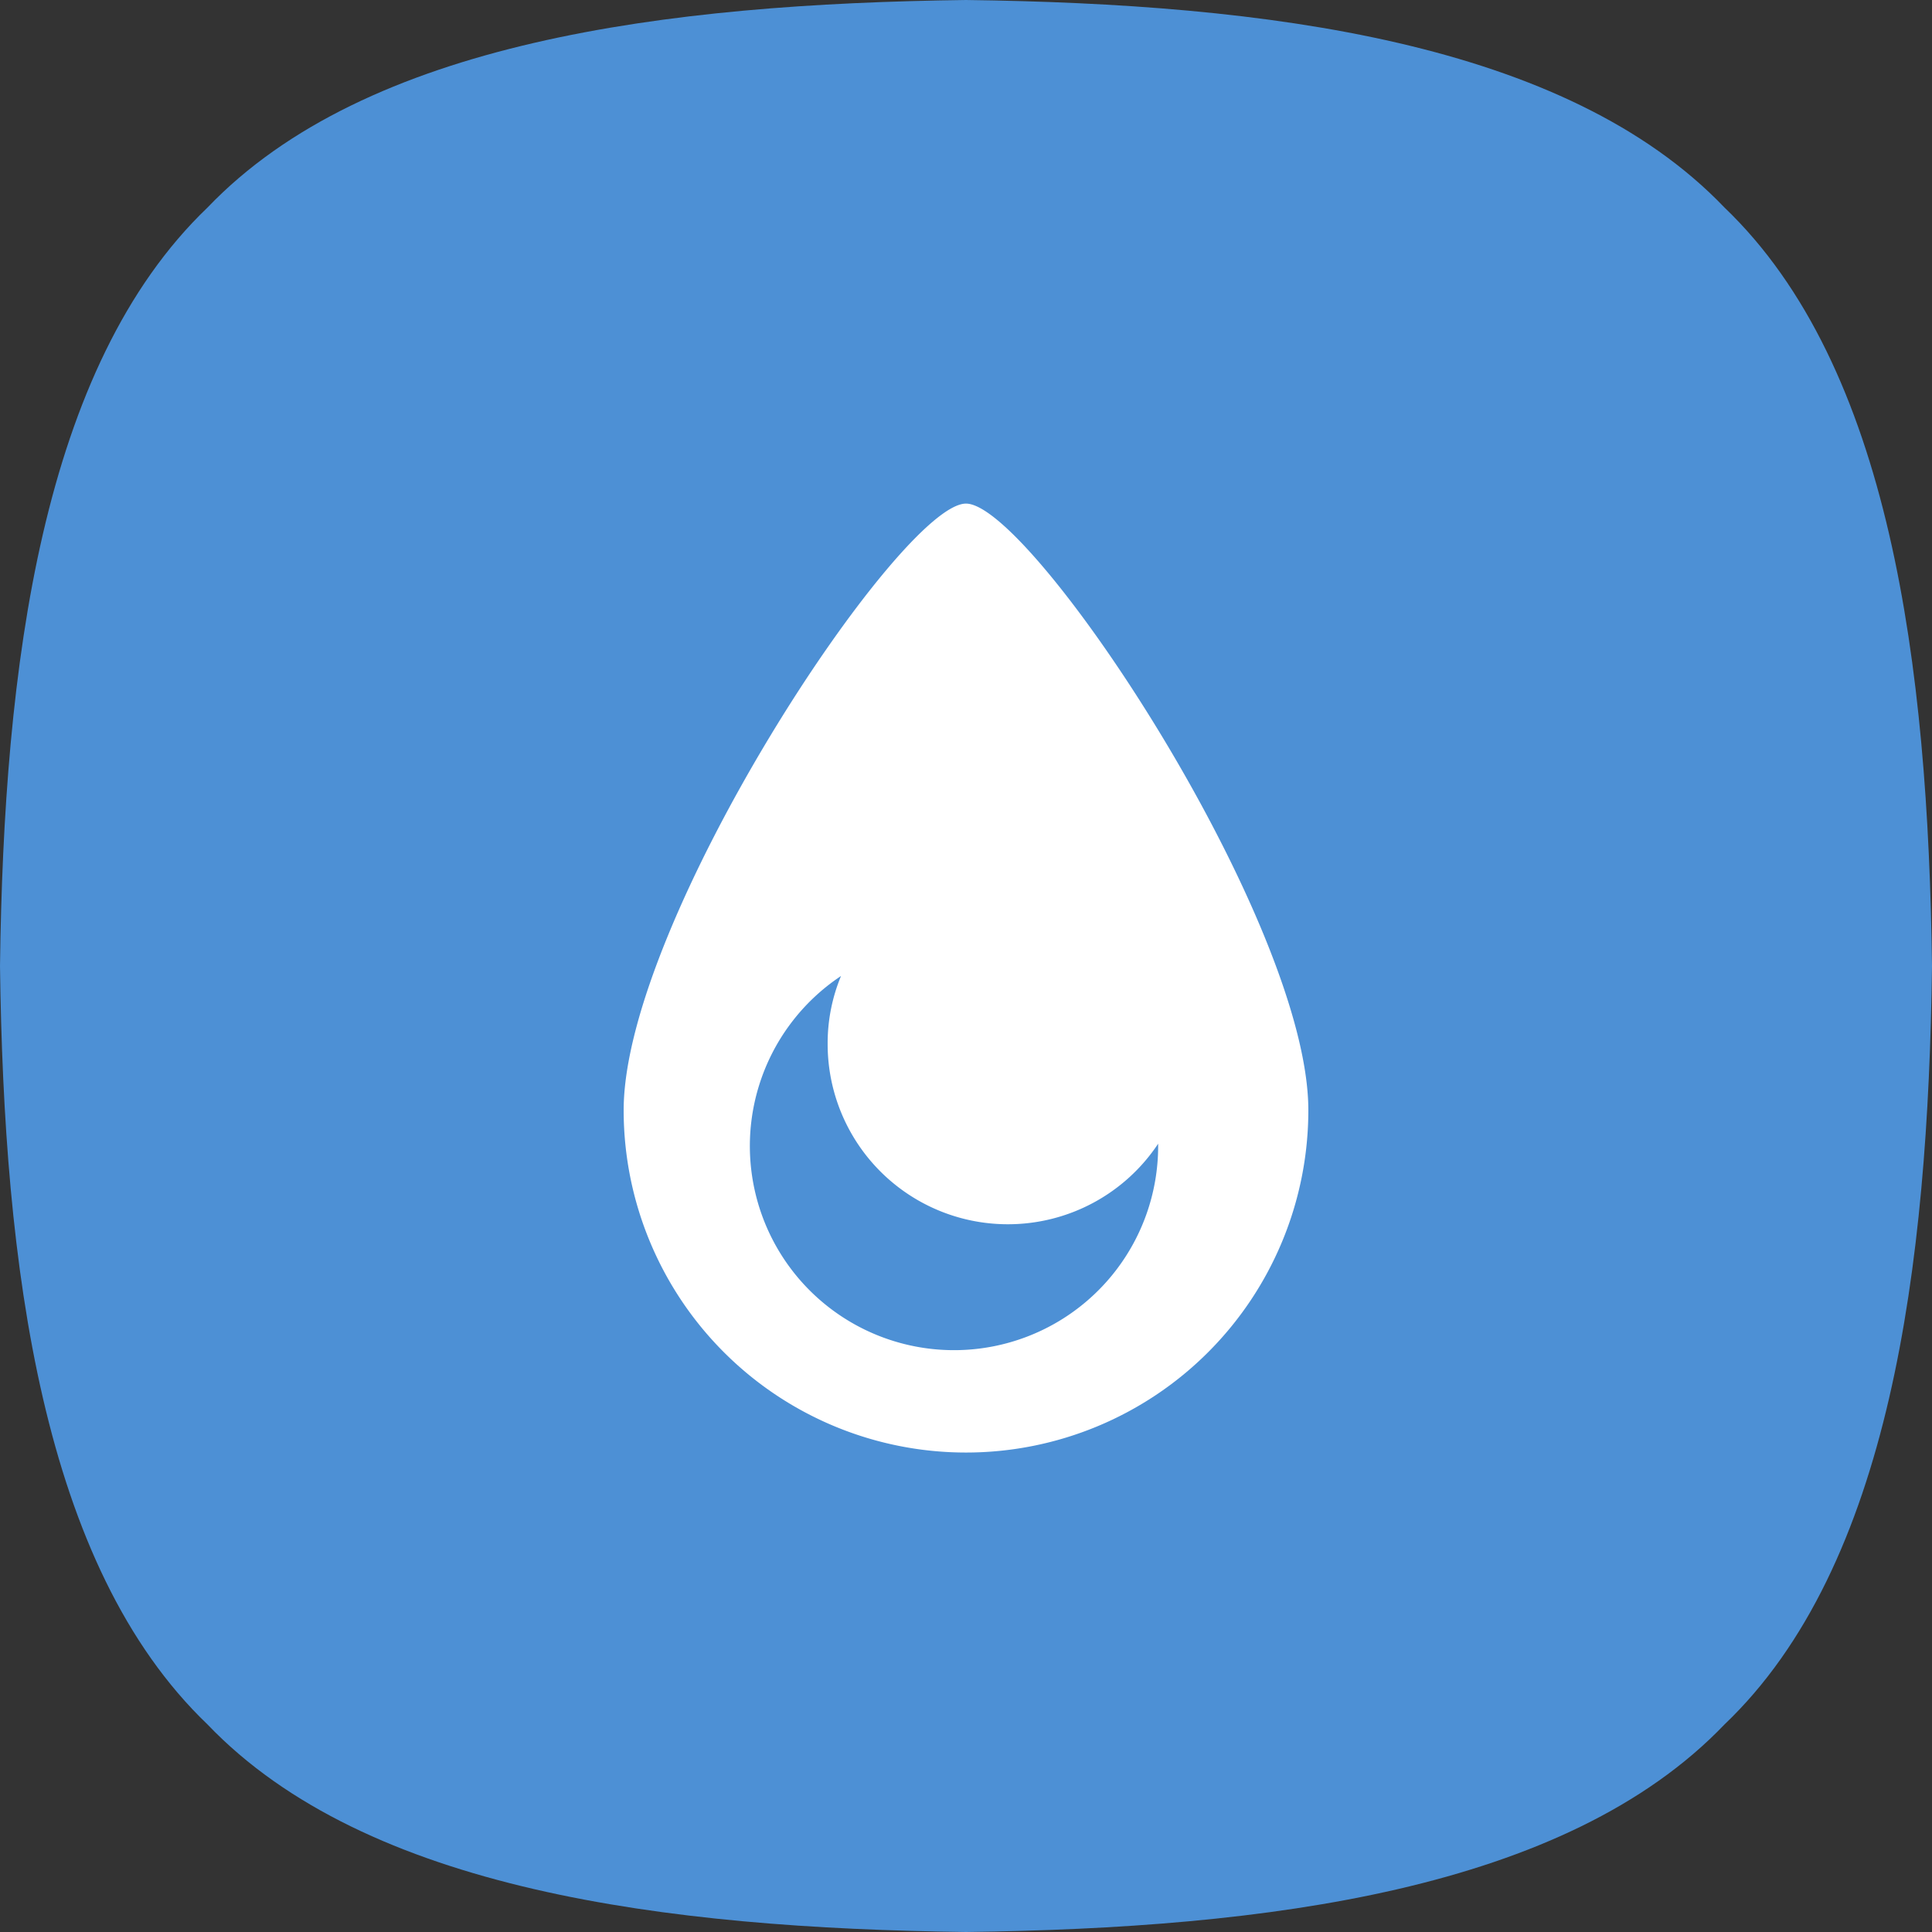 <svg xmlns="http://www.w3.org/2000/svg" width="125.68" height="125.68" viewBox="0 0 125.68 125.68">
  <rect x="0" y="0" width="125.68" height="125.68" fill="#333333" stroke="none"/>
  <g id="sqre">
    <path d="M113.34,14.66C103,3.86,83.52,1.41,64,1.16c-19.52.25-39,2.7-49.34,13.5C3.86,25,1.41,44.48,1.16,64c.25,19.52,2.7,39,13.5,49.34C25,124.14,44.48,126.59,64,126.84c19.52-.25,39-2.7,49.34-13.5,10.8-10.3,13.25-29.82,13.5-49.34C126.59,44.48,124.14,25,113.34,14.66Z" transform="translate(-1.16 -1.16)" style="fill: #4d90d5"/>
  </g>
  <g id="type">
    <g id="water">
      <circle cx="62.84" cy="62.84" r="50" style="fill: #4d90d5"/>
      <path d="M86.27,73.38a22.27,22.27,0,0,1-44.54,0c0-12.3,18-39.46,22.27-39.46S86.27,61.08,86.27,73.38ZM66.73,80.8A11.72,11.72,0,0,1,55,69.08h0a11.4,11.4,0,0,1,.87-4.43A13.28,13.28,0,1,0,76.5,75.72v-.16A11.73,11.73,0,0,1,66.73,80.8Z" transform="translate(-1.16 -1.16)" style="fill: #fff"/>
    </g>
  </g>
</svg>
